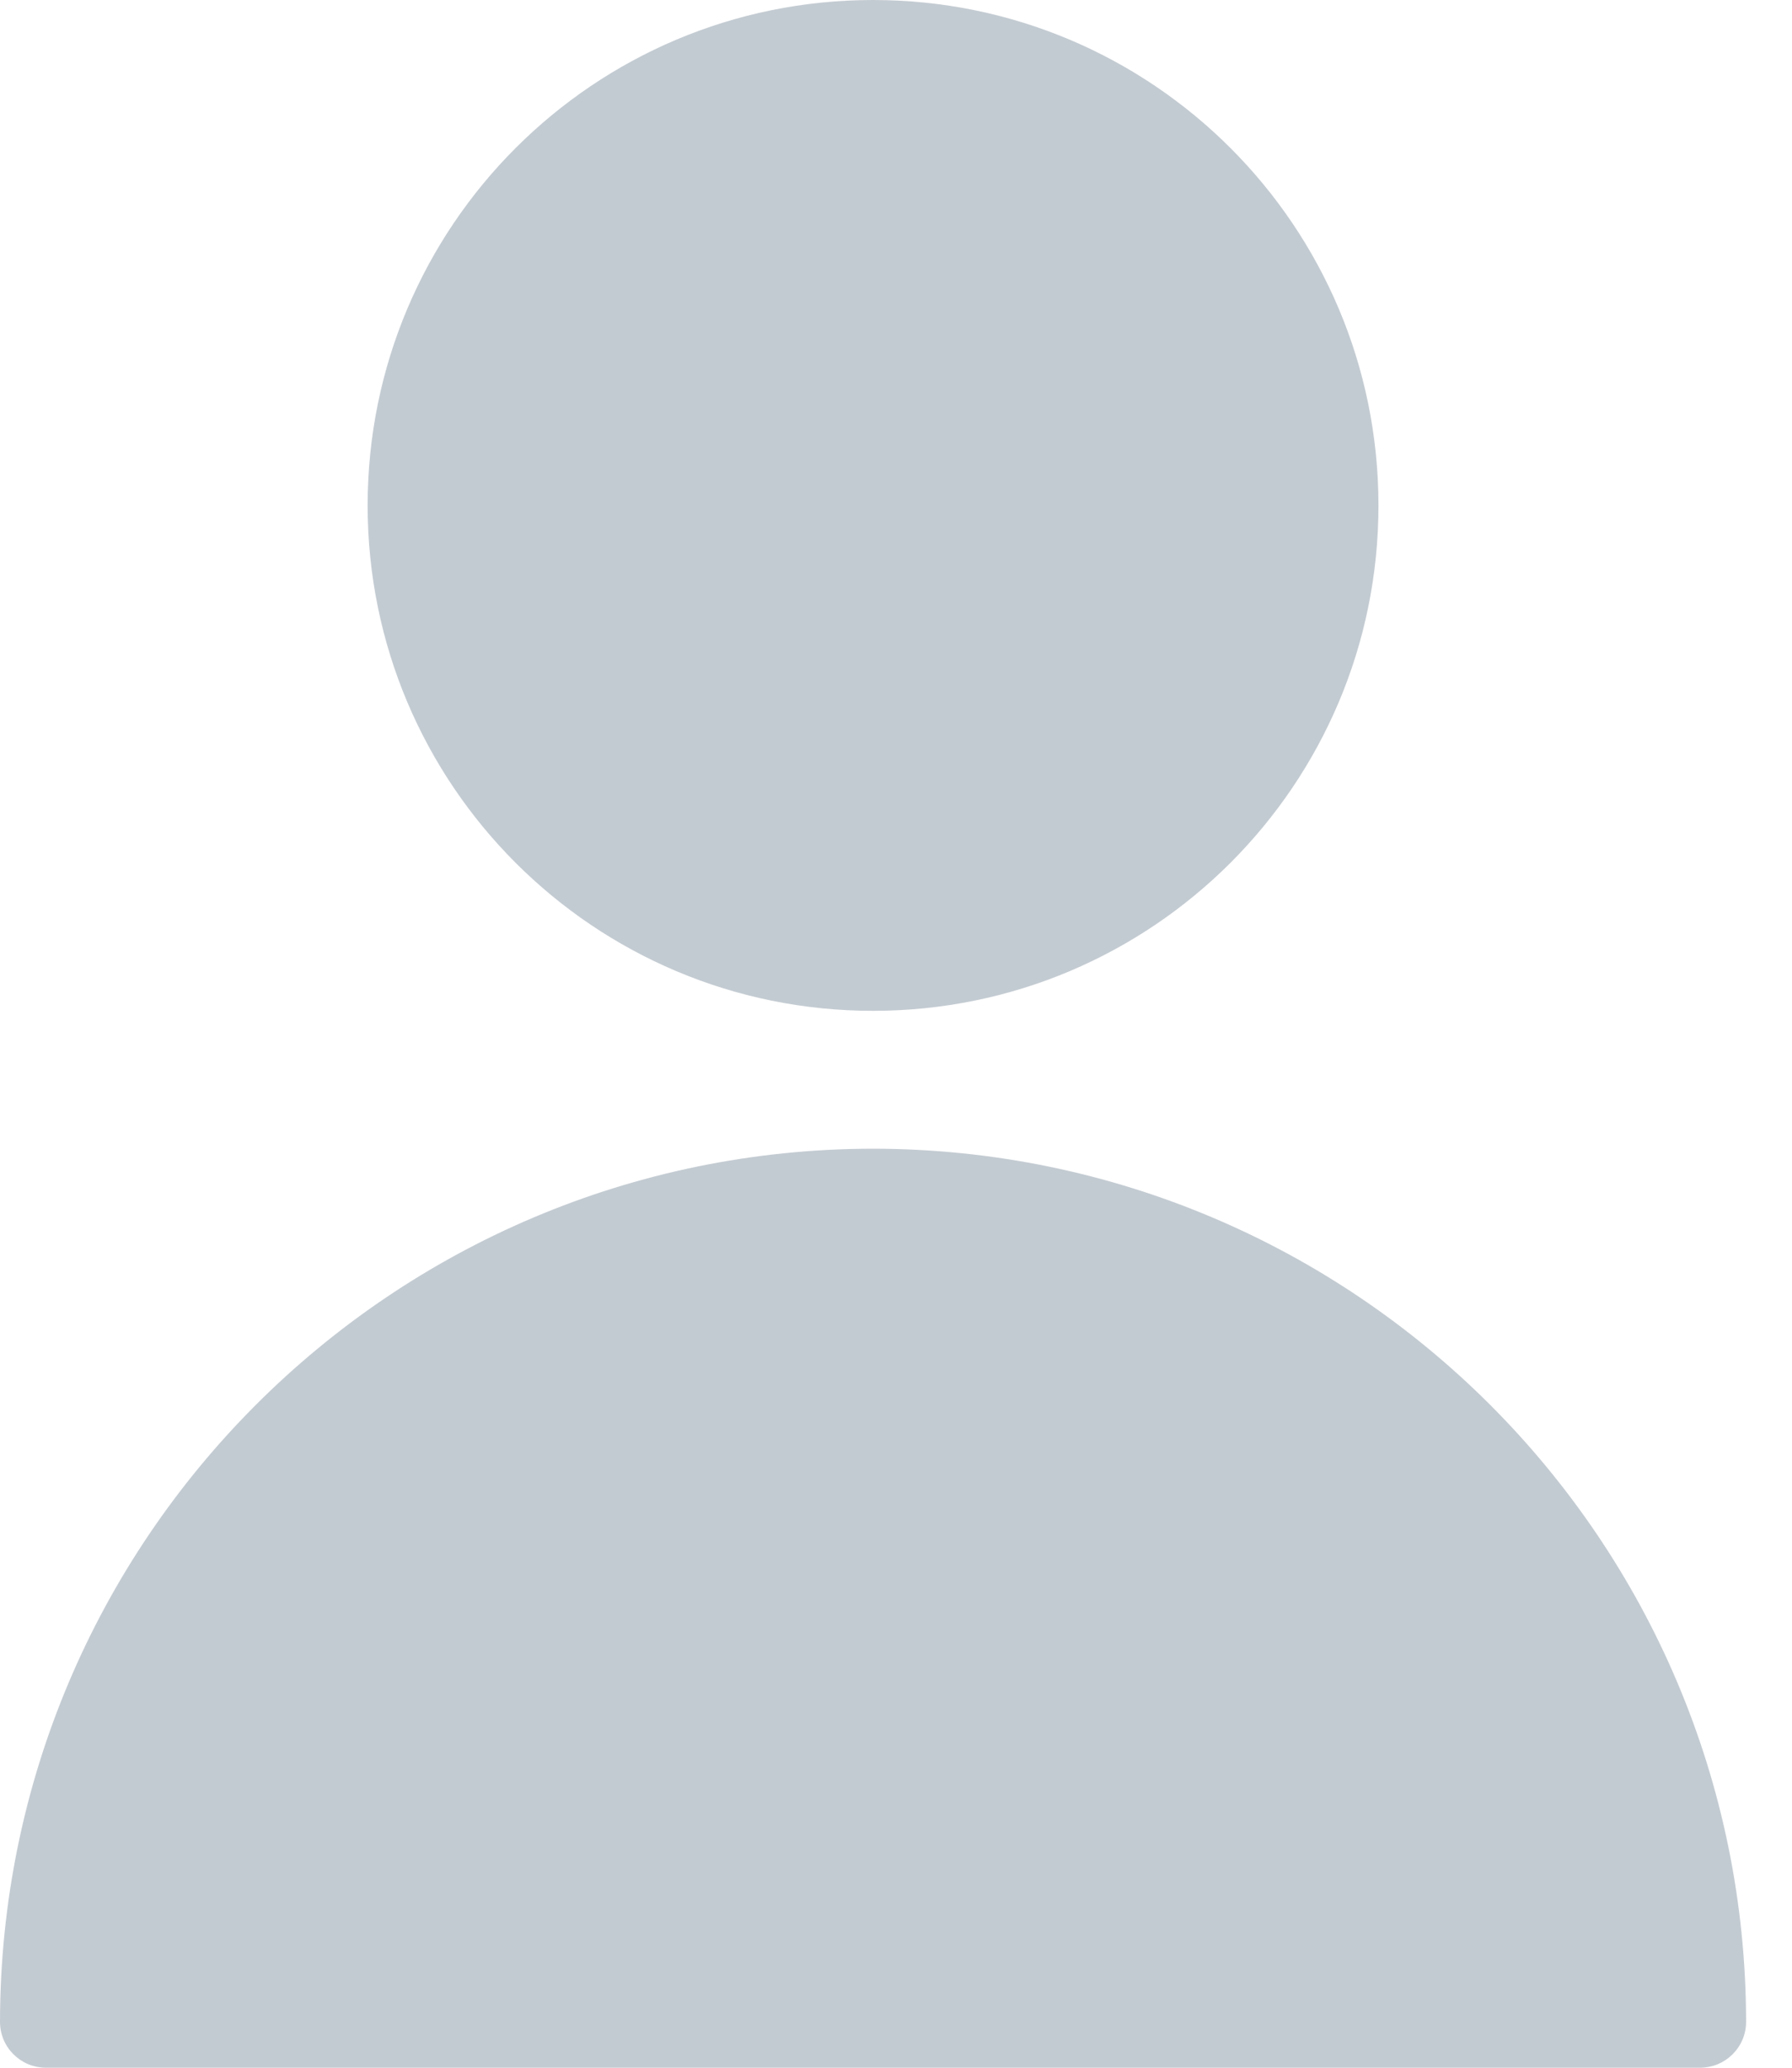 <svg width="13" height="15" viewBox="0 0 13 15" fill="none" xmlns="http://www.w3.org/2000/svg">
<path d="M6.333 0C8.359 0 10 1.641 10 3.667C10 5.692 8.359 7.333 6.333 7.333C4.308 7.333 2.667 5.692 2.667 3.667C2.667 1.641 4.308 0 6.333 0ZM6.333 8.333C2.837 8.337 0.004 11.171 0 14.667C0 14.851 0.149 15 0.333 15H12.333C12.517 15 12.667 14.851 12.667 14.667C12.663 11.171 9.829 8.337 6.333 8.333Z" fill="#C3CBD2"/>
</svg>
